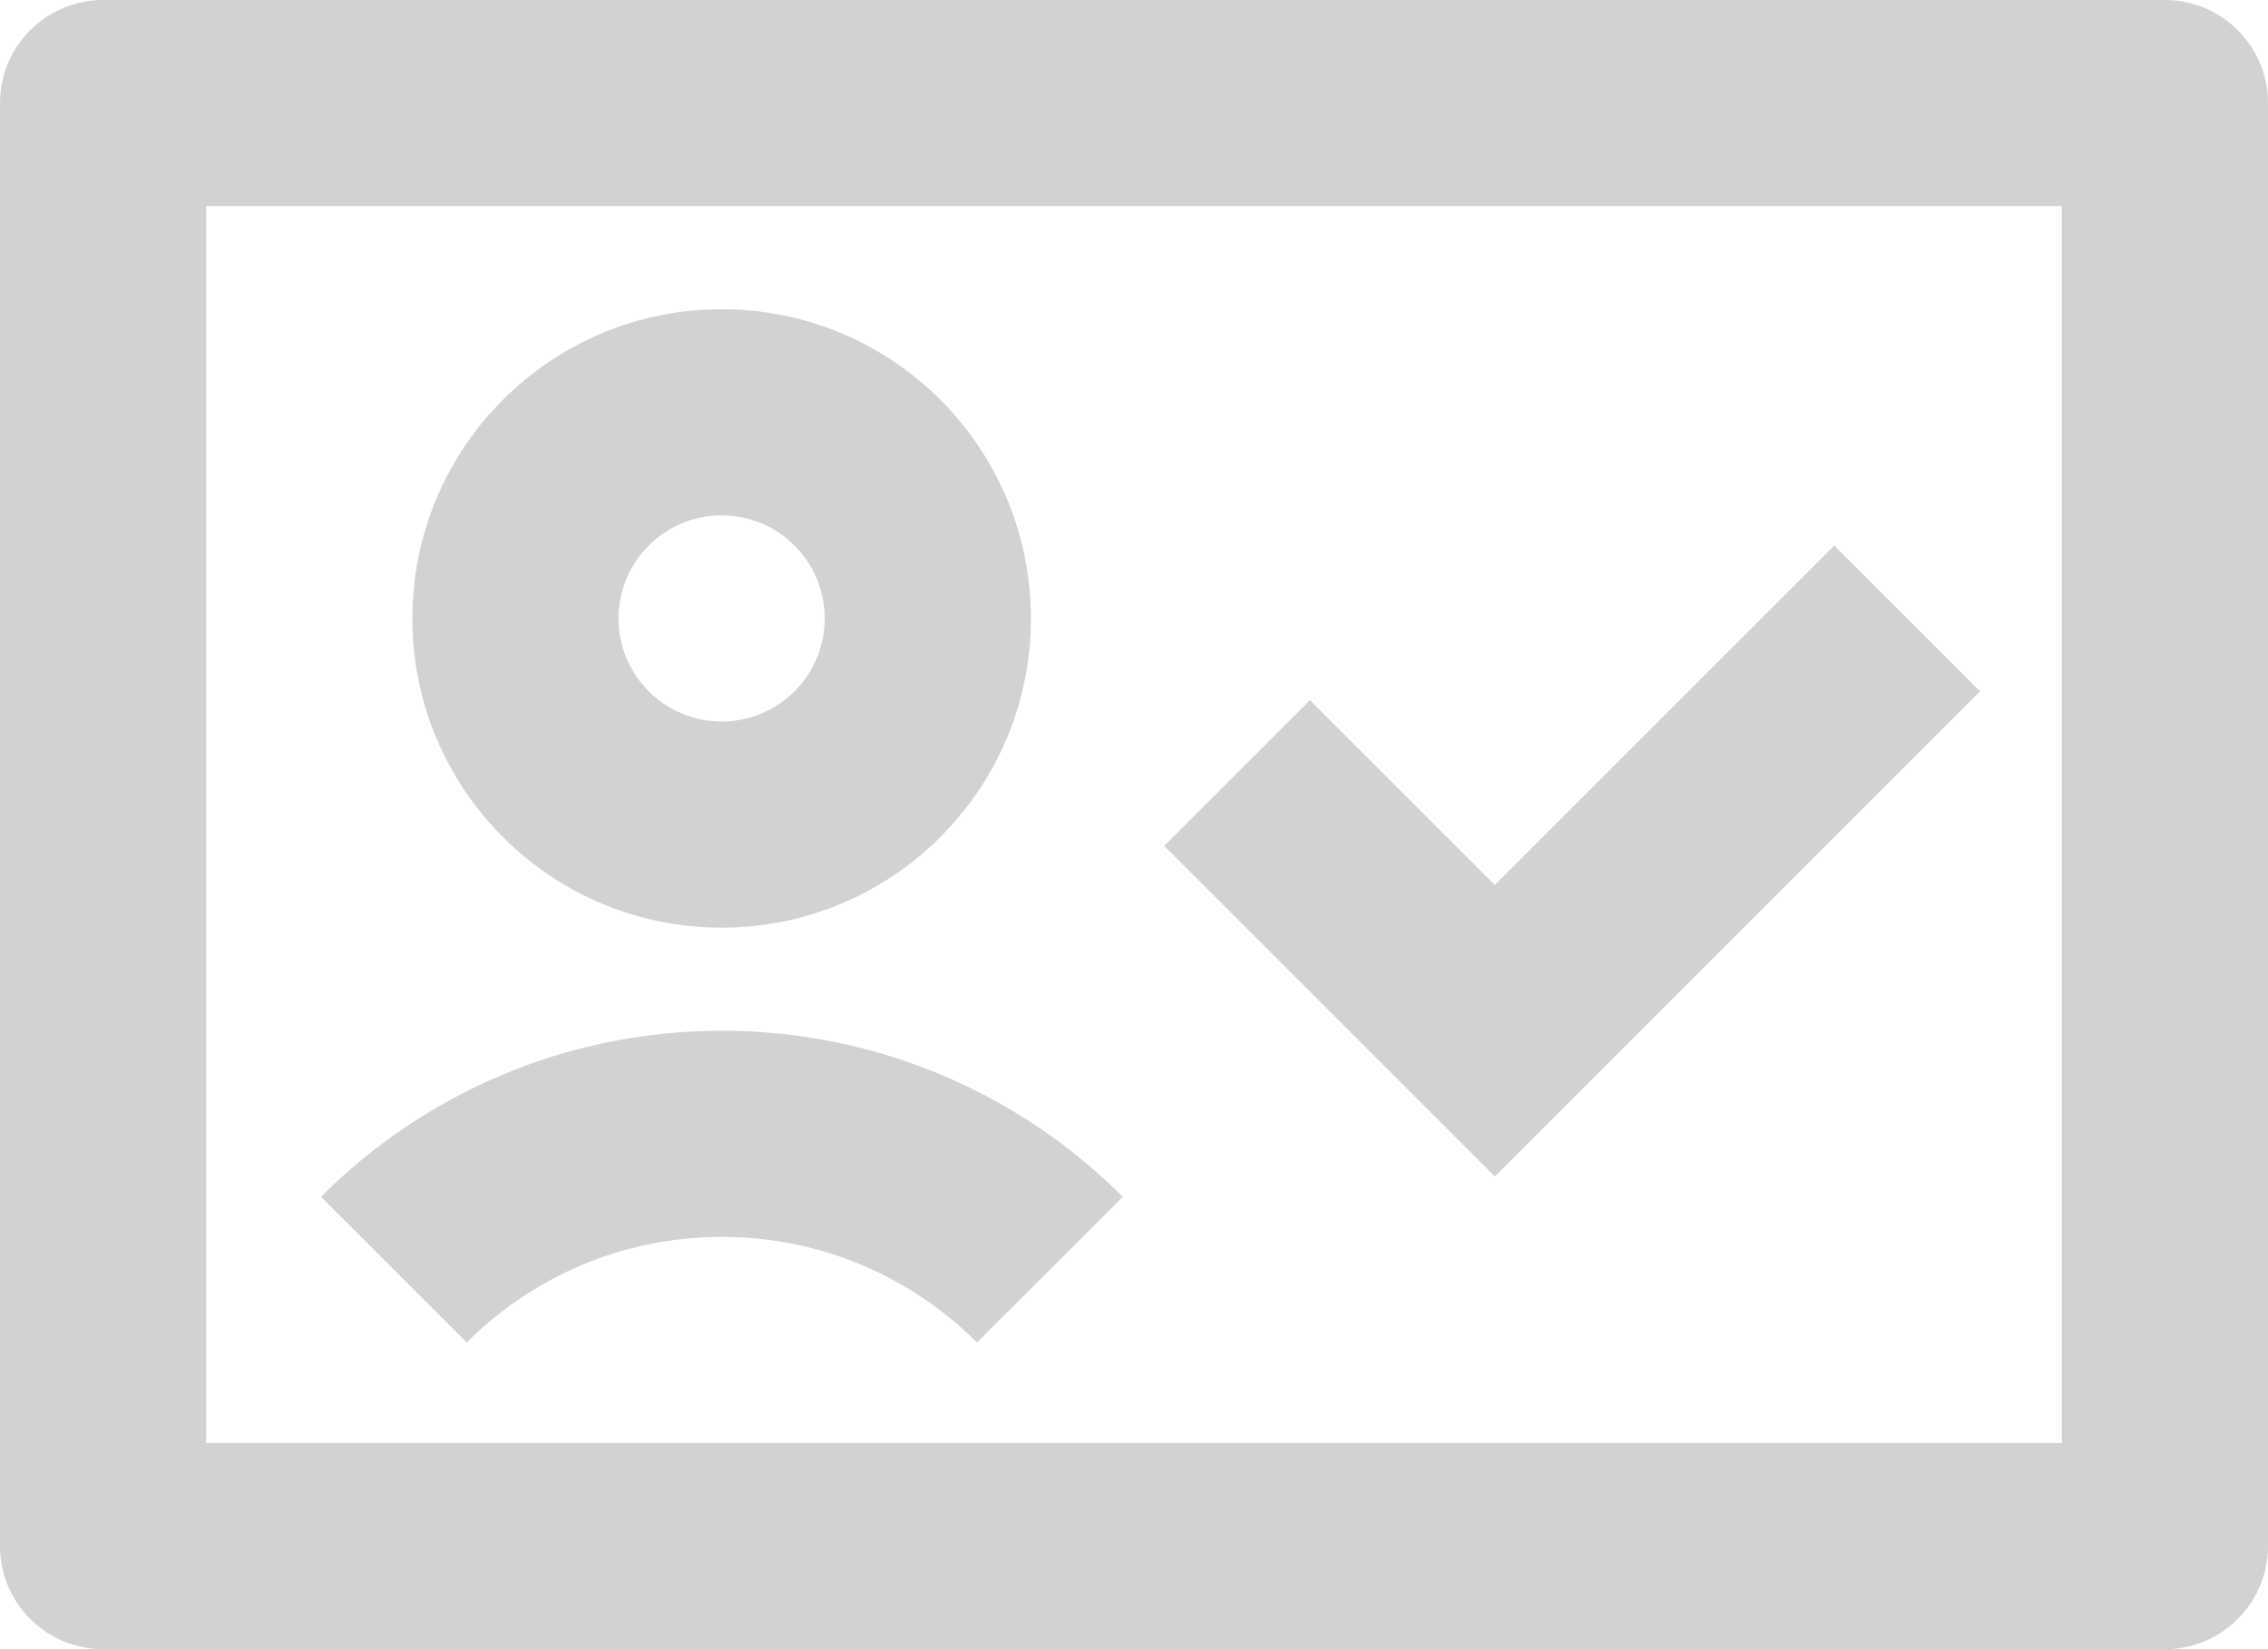 <svg width="22" height="16" viewBox="0 0 22 16" fill="none" xmlns="http://www.w3.org/2000/svg">
<path d="M2 14H20V2H2V14ZM0 1C0 0.448 0.448 0 1 0H21C21.552 0 22 0.448 22 1V15C22 15.552 21.552 16 21 16H1C0.448 16 0 15.552 0 15V1ZM8 6C8 5.448 7.552 5 7 5C6.448 5 6 5.448 6 6C6 6.552 6.448 7 7 7C7.552 7 8 6.552 8 6ZM10 6C10 7.657 8.657 9 7 9C5.343 9 4 7.657 4 6C4 4.343 5.343 3 7 3C8.657 3 10 4.343 10 6ZM7.002 12C6.035 12 5.161 12.391 4.527 13.025L3.113 11.611C4.107 10.617 5.483 10 7.002 10C8.52 10 9.897 10.617 10.891 11.611L9.477 13.025C8.842 12.391 7.969 12 7.002 12ZM15.207 10.707L19.207 6.707L17.793 5.293L14.5 8.586L12.707 6.793L11.293 8.207L13.793 10.707L14.5 11.414L15.207 10.707Z" fill="#D2D2D2"/>
</svg>
